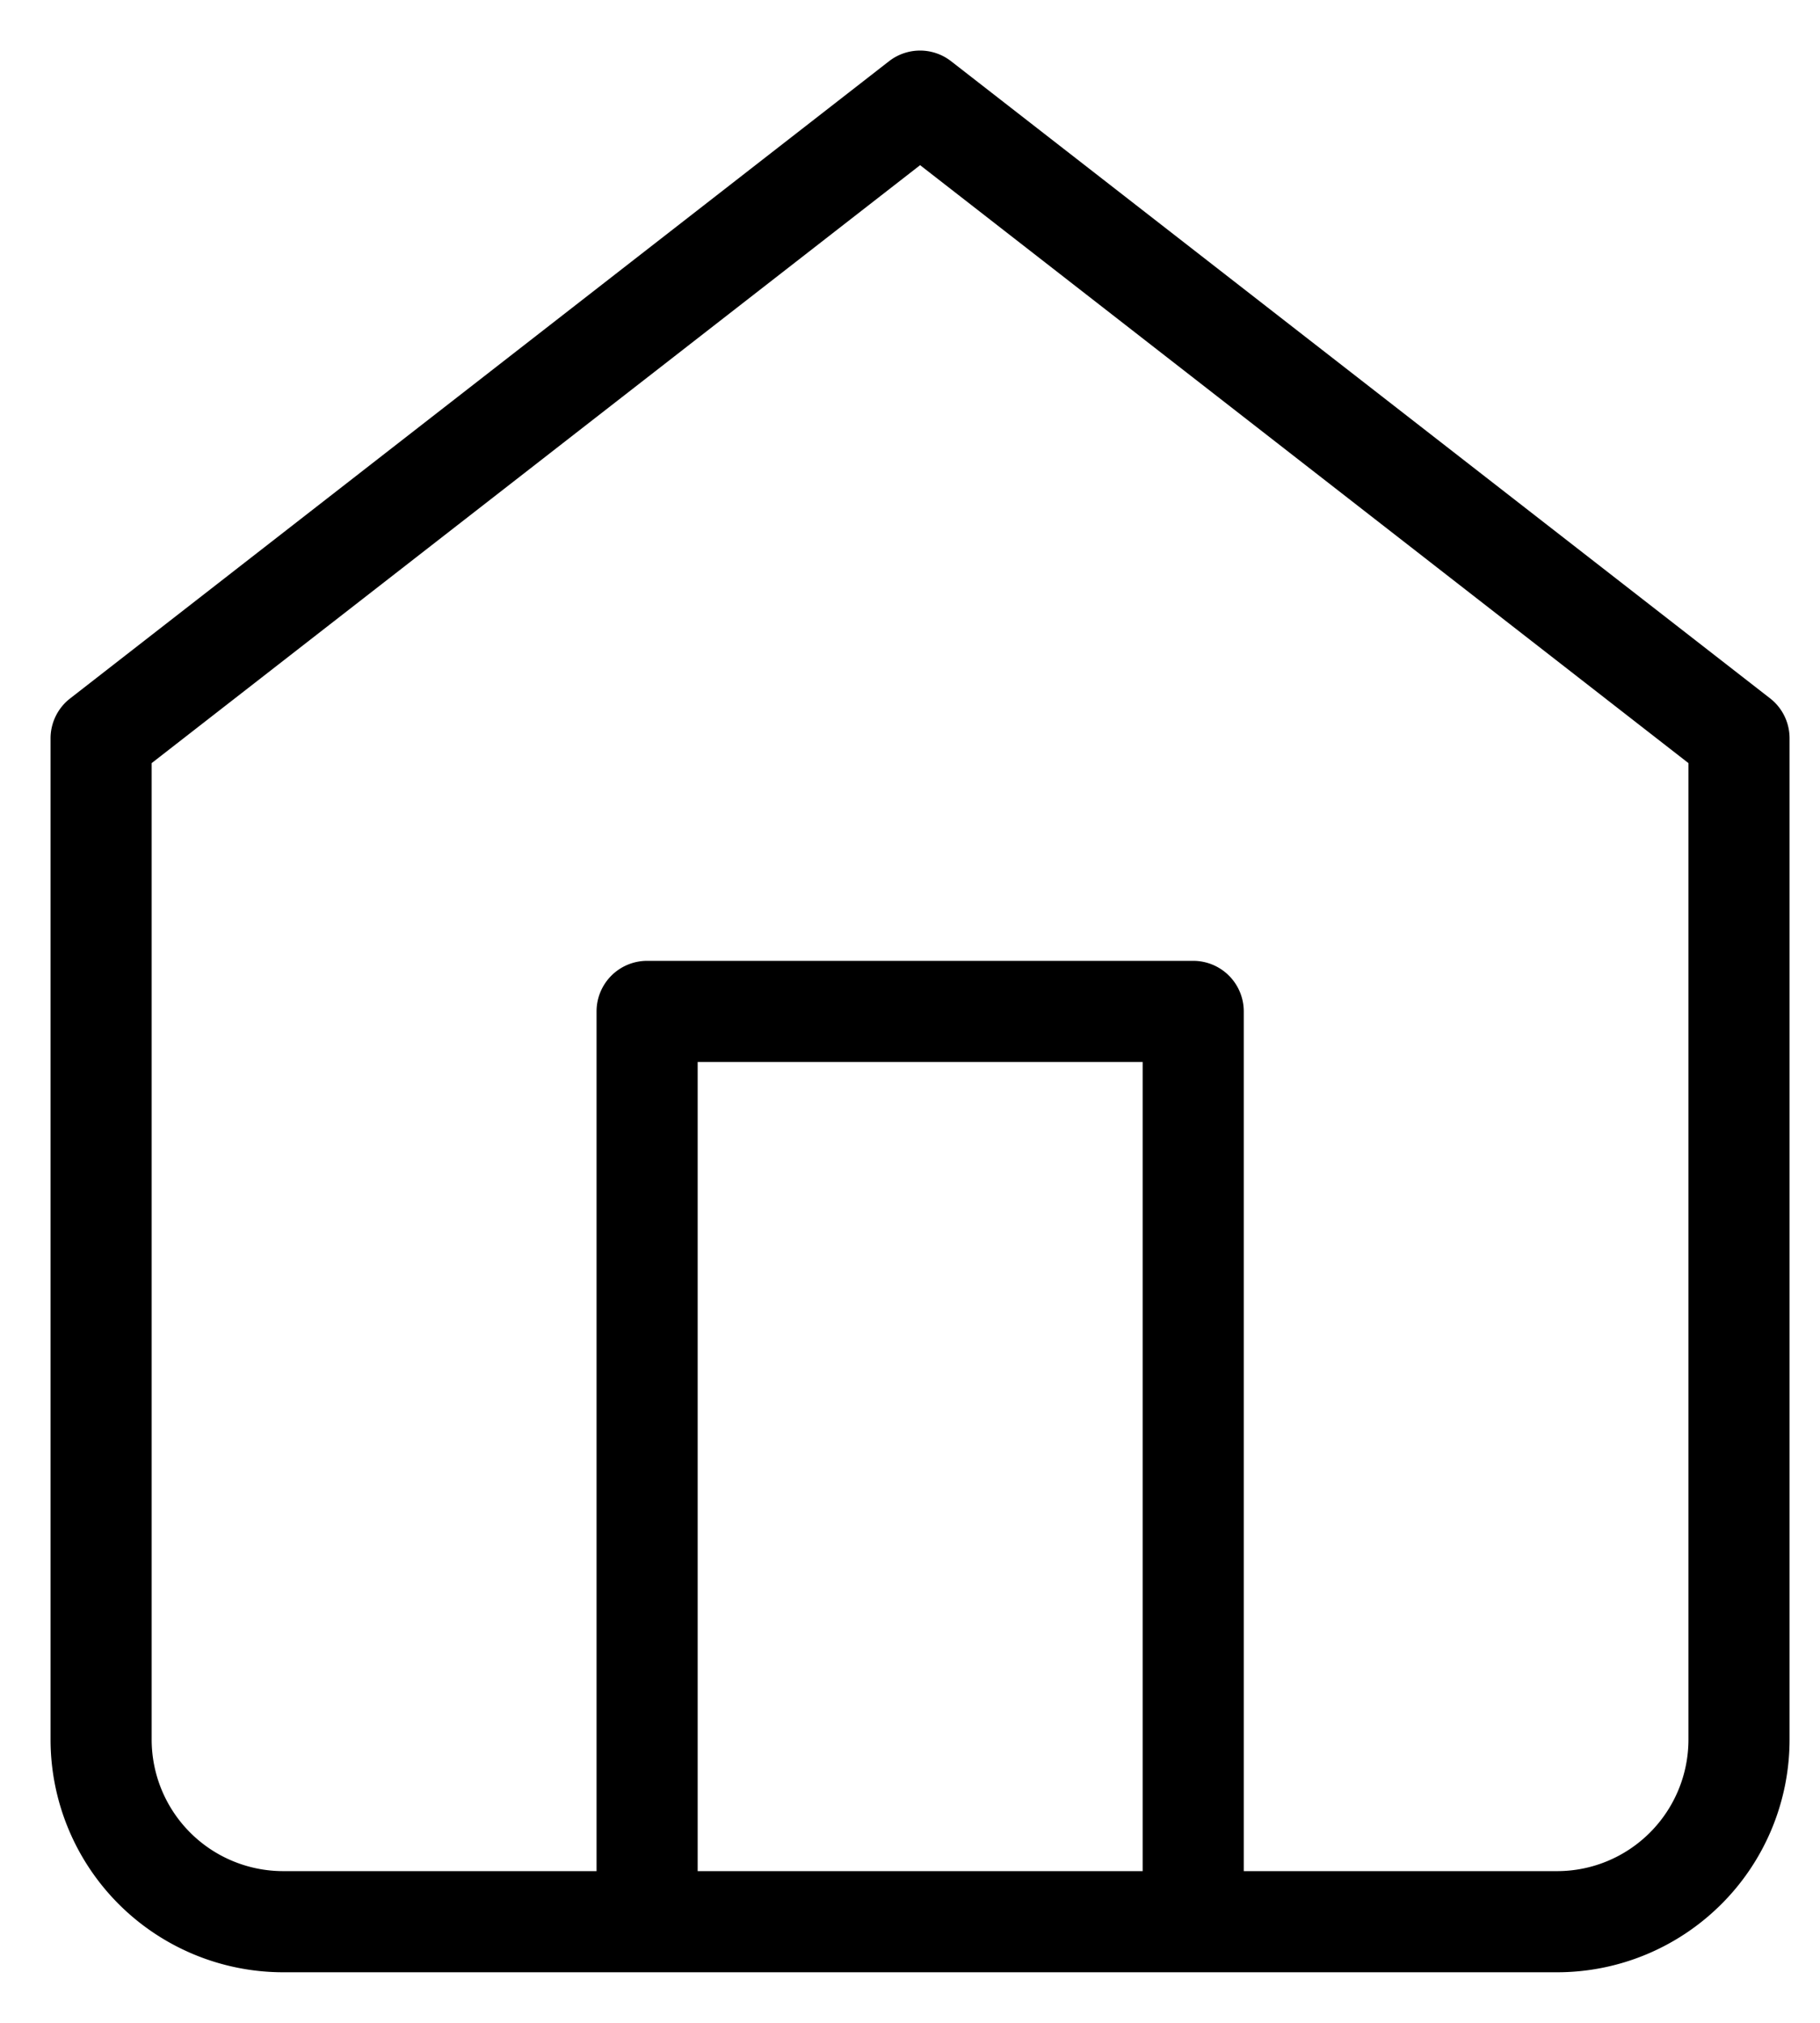 <?xml version="1.0" encoding="UTF-8" standalone="no"?>
<svg
   width="18"
   height="20"
   viewBox="0 0 18 20"
   fill="none"
   version="1.1"
   id="svg117"
   sodipodi:docname="home.svg"
   inkscape:version="1.1-alpha (c0348e27, 2021-02-14)"
   xmlns:inkscape="http://www.inkscape.org/namespaces/inkscape"
   xmlns:sodipodi="http://sodipodi.sourceforge.net/DTD/sodipodi-0.dtd"
   xmlns="http://www.w3.org/2000/svg"
   xmlns:svg="http://www.w3.org/2000/svg">
  <defs
     id="defs121" />
  <sodipodi:namedview
     id="namedview119"
     pagecolor="#505050"
     bordercolor="#eeeeee"
     borderopacity="1"
     objecttolerance="10.0"
     gridtolerance="10.0"
     guidetolerance="10.0"
     inkscape:pageshadow="0"
     inkscape:pageopacity="0"
     inkscape:pagecheckerboard="0"
     showgrid="false"
     inkscape:zoom="31.25"
     inkscape:cx="8.992"
     inkscape:cy="10"
     inkscape:window-width="1327"
     inkscape:window-height="847"
     inkscape:window-x="0"
     inkscape:window-y="205"
     inkscape:window-maximized="0"
     inkscape:current-layer="svg117" />
  <path
     id="path113"
     style="color:#000000;fill:#000000;stroke-linecap:round;stroke-linejoin:round;-inkscape-stroke:none"
     d="M 9.1 0.5 A 0.5 0.5 0 0 0 8.793 0.605 L 0.693 6.906 A 0.5 0.5 0 0 0 0.5 7.301 L 0.5 17.199 C 0.5 17.809 0.743 18.395 1.174 18.826 C 1.605 19.257 2.191 19.5 2.801 19.5 L 6.4 19.5 L 11.801 19.5 L 15.4 19.5 C 16.01 19.5 16.594 19.257 17.025 18.826 C 17.457 18.395 17.699 17.809 17.699 17.199 L 17.699 7.301 A 0.5 0.5 0 0 0 17.508 6.906 L 9.406 0.605 A 0.5 0.5 0 0 0 9.1 0.5 z M 9.1 1.633 L 16.699 7.545 L 16.699 17.199 C 16.699 17.544 16.562 17.875 16.318 18.119 C 16.074 18.363 15.745 18.5 15.4 18.5 L 12.301 18.5 L 12.301 10 A 0.5 0.5 0 0 0 11.801 9.5 L 6.4 9.5 A 0.5 0.5 0 0 0 5.9 10 L 5.9 18.5 L 2.801 18.5 C 2.456 18.5 2.125 18.363 1.881 18.119 C 1.637 17.875 1.5 17.544 1.5 17.199 L 1.5 7.545 L 9.1 1.633 z M 6.9 10.5 L 11.301 10.5 L 11.301 18.5 L 6.9 18.5 L 6.9 10.5 z " />
</svg>
